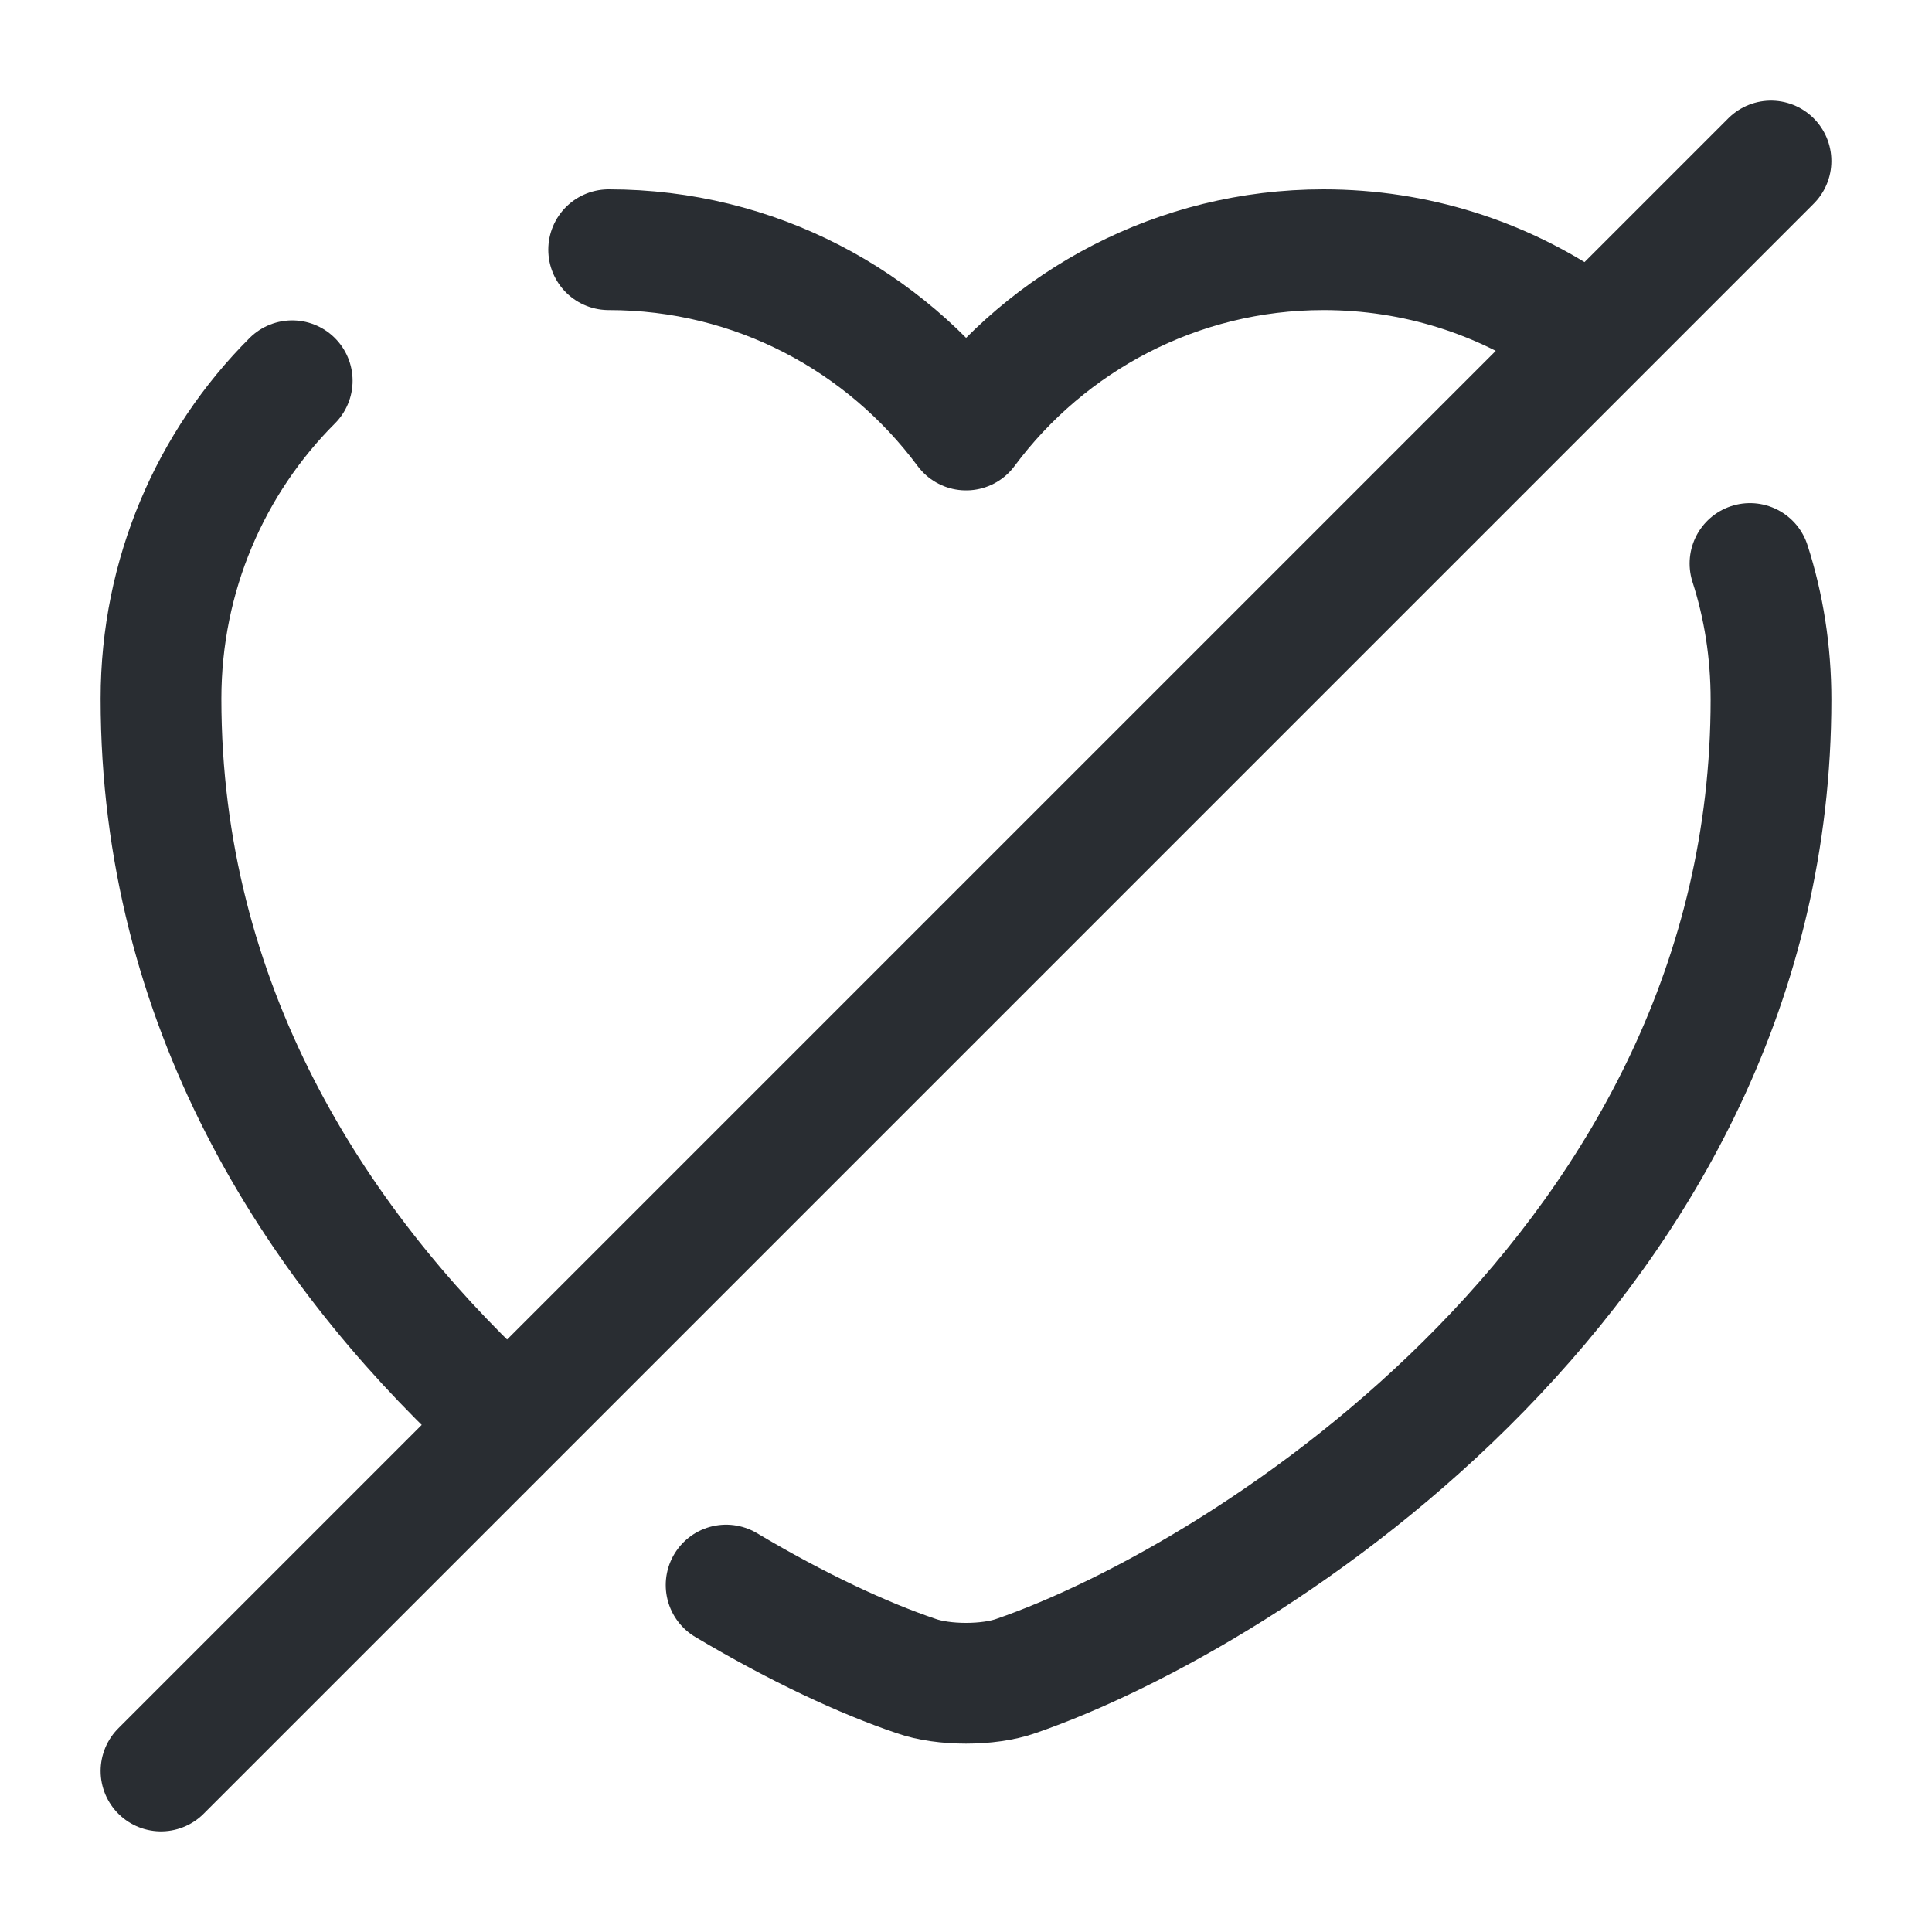<svg width="24" height="24" viewBox="0 0 24 24" fill="none" xmlns="http://www.w3.org/2000/svg">
<path d="M7.561 3.102C9.381 3.102 10.991 3.982 12.001 5.342C13.011 3.982 14.631 3.102 16.441 3.102C17.591 3.102 18.66 3.452 19.55 4.062" stroke="#292D32" stroke-width="1.5" stroke-linecap="round" stroke-linejoin="round"/>
<path d="M6.11 17.5C3.9 15.431 2 12.48 2 8.68C2 7.14 2.62 5.74 3.63 4.73" stroke="#292D32" stroke-width="1.5" stroke-linecap="round" stroke-linejoin="round"/>
<path d="M21.739 7C21.91 7.53 22 8.1 22 8.69C22 15.69 15.52 19.82 12.62 20.82C12.28 20.94 11.72 20.94 11.38 20.82C10.729 20.6 9.91 20.22 9.02 19.69" stroke="#292D32" stroke-width="1.5" stroke-linecap="round" stroke-linejoin="round"/>
<path d="M22 2L2 22" stroke="#292D32" stroke-width="1.5" stroke-linecap="round" stroke-linejoin="round"/>
</svg>
